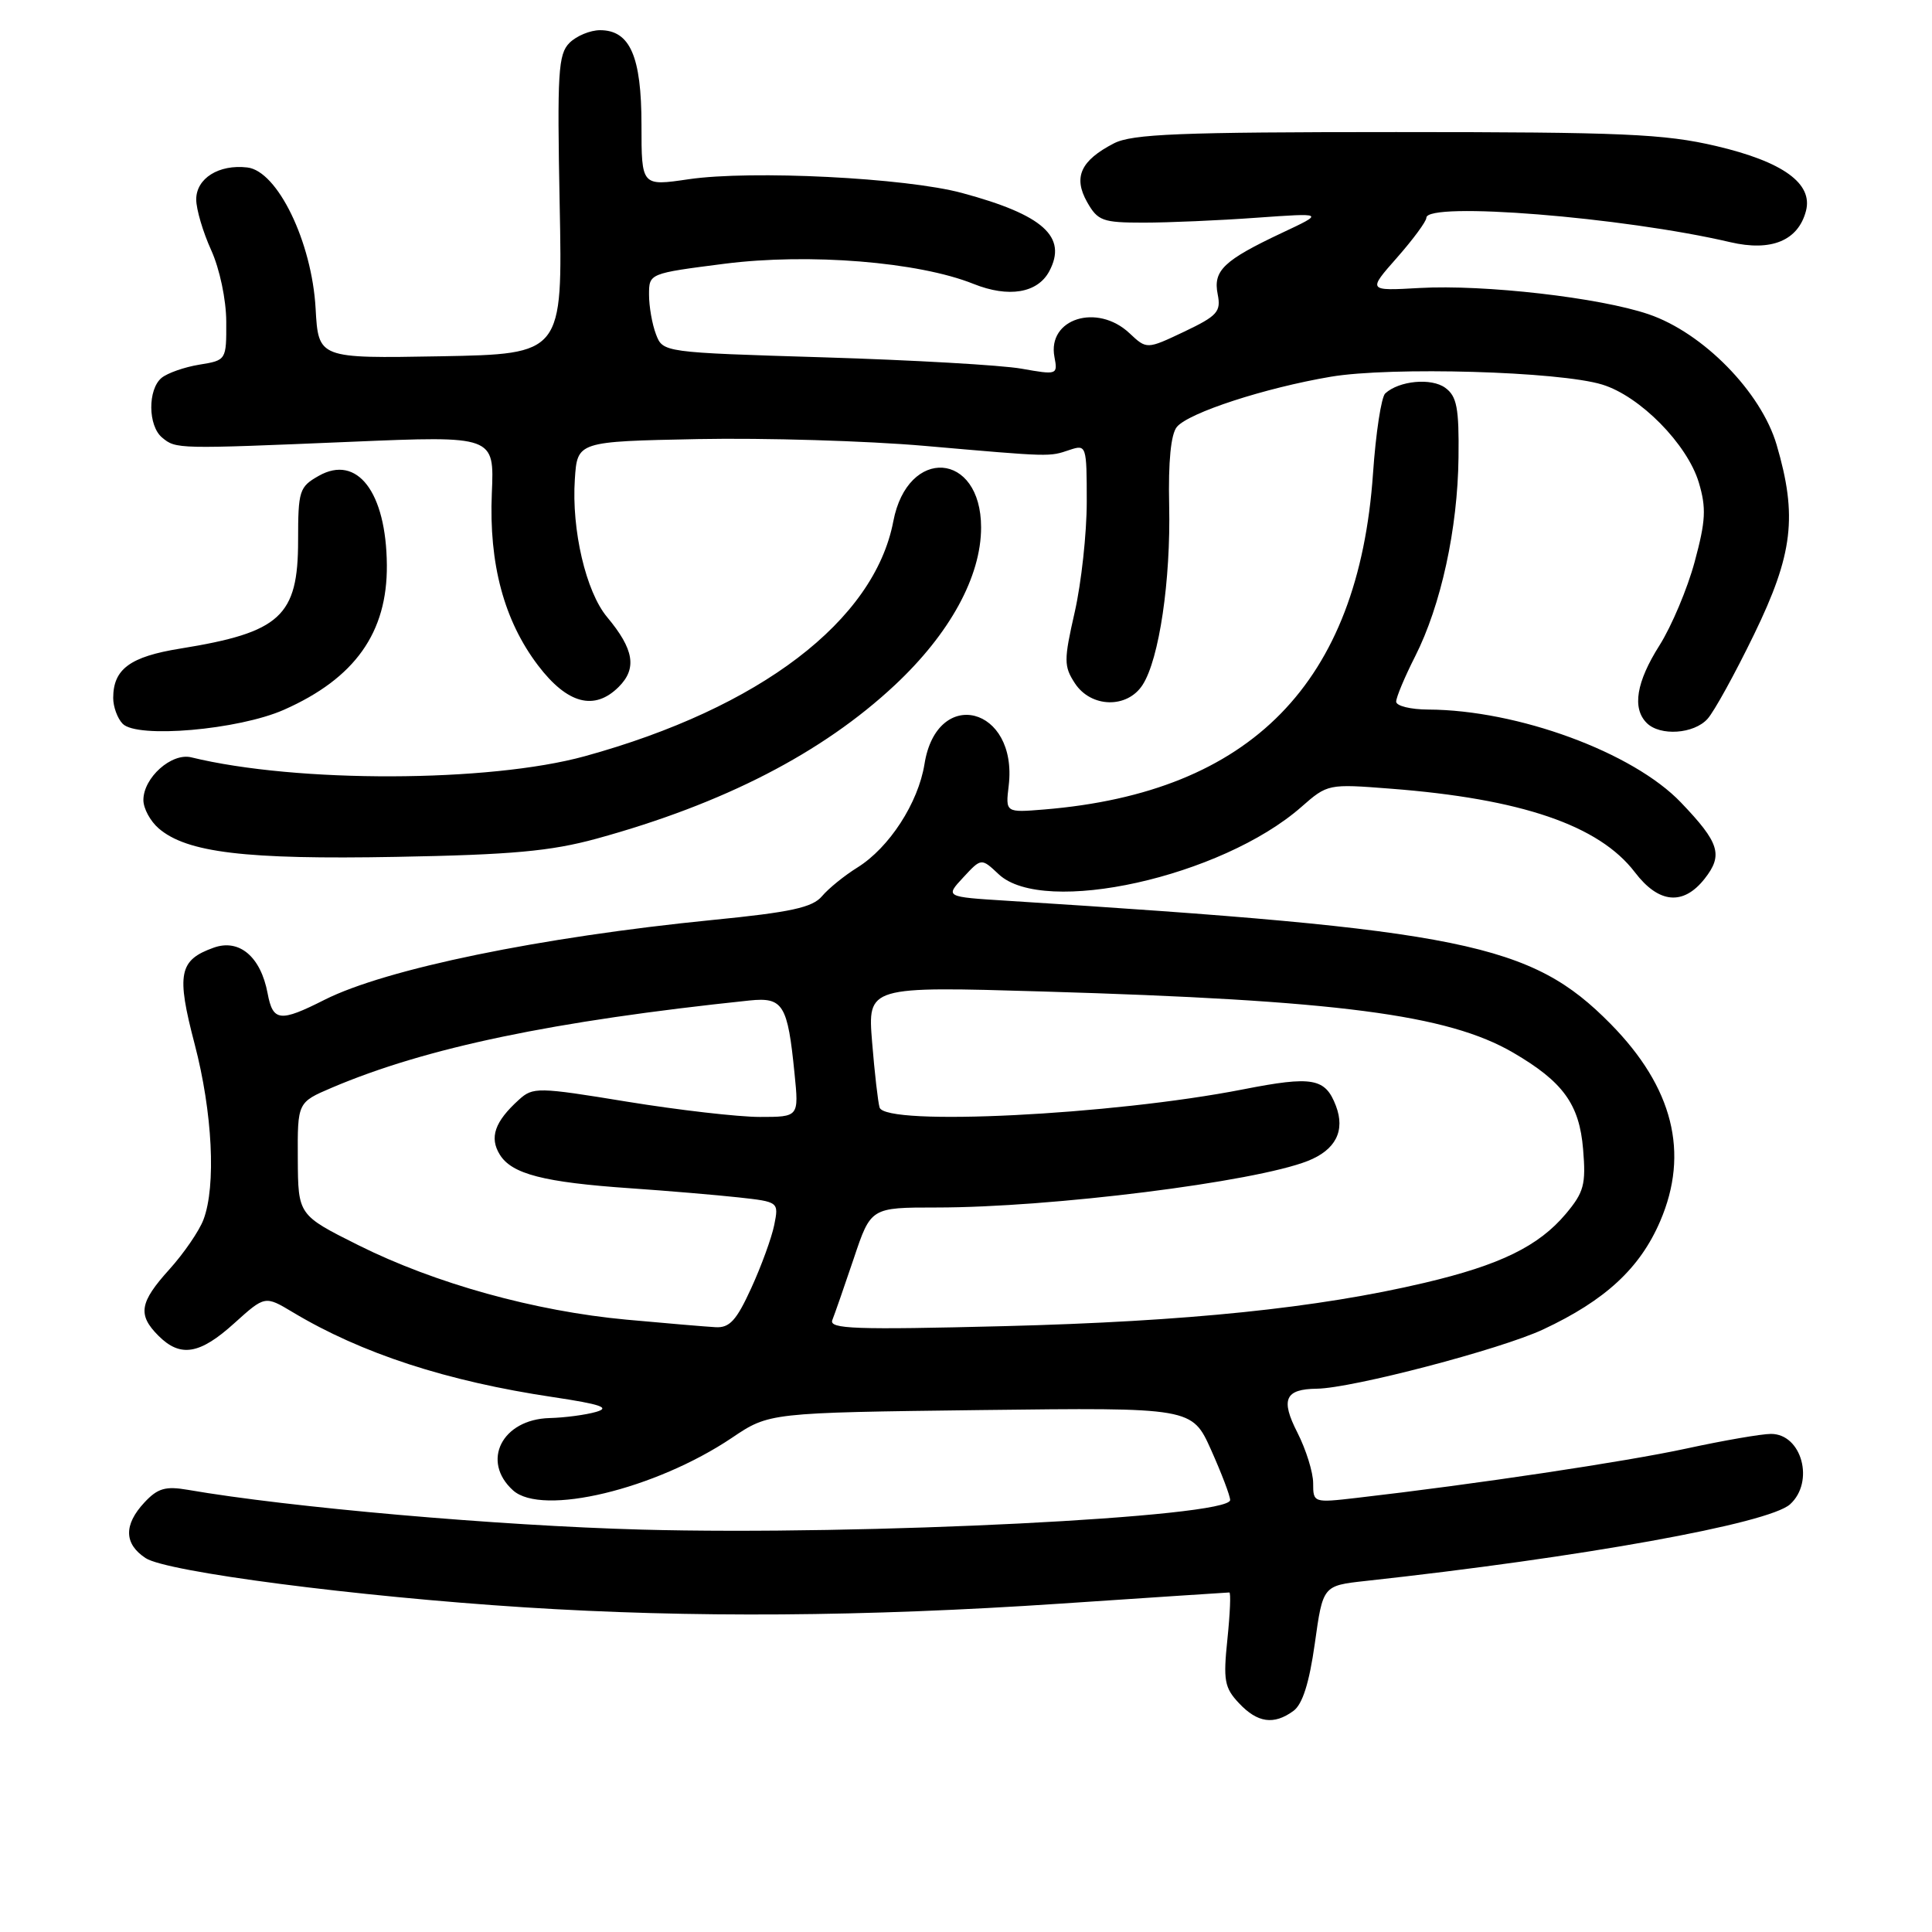 <?xml version="1.0" encoding="UTF-8" standalone="no"?>
<!DOCTYPE svg PUBLIC "-//W3C//DTD SVG 1.1//EN" "http://www.w3.org/Graphics/SVG/1.1/DTD/svg11.dtd" >
<svg xmlns="http://www.w3.org/2000/svg" xmlns:xlink="http://www.w3.org/1999/xlink" version="1.1" viewBox="0 0 256 256">
 <g >
 <path fill="currentColor"
d=" M 171.38 226.71 C 172.59 225.83 173.48 223.01 174.22 217.77 C 175.29 210.11 175.29 210.11 180.90 209.49 C 209.59 206.36 234.37 201.88 237.19 199.33 C 240.47 196.36 238.75 190.00 234.67 190.00 C 233.42 190.00 228.38 190.87 223.45 191.94 C 215.43 193.68 195.41 196.68 179.75 198.48 C 174.05 199.14 174.00 199.12 174.00 196.53 C 174.00 195.10 173.06 192.08 171.91 189.82 C 169.66 185.42 170.27 184.06 174.50 184.01 C 179.16 183.95 198.83 178.80 204.47 176.16 C 212.70 172.31 217.30 168.06 219.98 161.82 C 223.88 152.76 221.69 144.08 213.41 135.67 C 202.88 124.99 193.98 123.18 133.37 119.35 C 125.24 118.84 125.24 118.84 127.64 116.26 C 130.03 113.68 130.03 113.68 132.33 115.84 C 138.29 121.44 161.87 116.20 172.43 106.93 C 175.90 103.88 176.00 103.86 184.21 104.50 C 201.57 105.83 211.89 109.36 216.63 115.58 C 219.79 119.73 223.04 120.03 225.87 116.44 C 228.35 113.29 227.85 111.68 222.73 106.33 C 216.37 99.68 201.10 94.07 189.25 94.02 C 186.91 94.01 185.00 93.54 185.00 92.97 C 185.00 92.40 186.13 89.70 187.51 86.98 C 190.94 80.21 193.15 70.07 193.26 60.62 C 193.34 54.05 193.04 52.51 191.51 51.39 C 189.67 50.04 185.40 50.44 183.55 52.13 C 183.03 52.61 182.30 57.38 181.93 62.75 C 180.01 90.47 165.79 105.00 138.37 107.26 C 133.23 107.68 133.23 107.68 133.66 104.09 C 134.89 93.63 124.15 90.89 122.50 101.24 C 121.67 106.40 117.83 112.32 113.61 114.95 C 111.90 116.01 109.79 117.72 108.92 118.75 C 107.66 120.25 104.78 120.88 94.42 121.90 C 71.60 124.17 51.13 128.38 43.00 132.48 C 37.09 135.47 36.16 135.36 35.46 131.62 C 34.55 126.77 31.71 124.36 28.32 125.57 C 23.71 127.21 23.35 129.04 25.79 138.34 C 28.16 147.38 28.65 157.16 26.96 161.61 C 26.39 163.12 24.36 166.07 22.46 168.18 C 18.48 172.58 18.21 174.21 21.00 177.00 C 23.90 179.90 26.47 179.48 31.05 175.33 C 35.11 171.67 35.11 171.67 38.80 173.88 C 47.90 179.34 59.21 183.03 73.32 185.13 C 79.59 186.07 80.92 186.52 79.00 187.08 C 77.62 187.48 74.84 187.85 72.82 187.90 C 66.51 188.07 63.71 193.62 67.98 197.48 C 71.82 200.95 86.83 197.34 96.98 190.52 C 101.92 187.19 101.92 187.19 129.94 186.84 C 157.95 186.50 157.95 186.50 160.48 192.13 C 161.86 195.22 163.00 198.20 163.00 198.76 C 163.00 201.04 114.38 203.48 85.00 202.68 C 65.90 202.16 38.34 199.74 24.89 197.41 C 21.93 196.90 20.89 197.20 19.14 199.08 C 16.37 202.05 16.43 204.58 19.30 206.46 C 22.09 208.29 47.26 211.56 69.48 212.98 C 91.57 214.39 114.57 214.23 140.50 212.49 C 152.60 211.68 162.68 211.01 162.89 211.01 C 163.11 211.00 162.99 213.78 162.64 217.18 C 162.07 222.66 162.24 223.63 164.17 225.68 C 166.62 228.29 168.79 228.60 171.38 226.71 Z  M 79.04 111.13 C 95.87 106.51 108.95 99.78 118.57 90.78 C 125.86 83.96 130.00 76.40 130.00 69.89 C 130.00 59.82 120.27 59.13 118.37 69.07 C 115.85 82.26 100.68 93.82 77.50 100.20 C 64.84 103.69 39.31 103.77 25.34 100.35 C 22.73 99.72 19.00 103.05 19.00 106.01 C 19.00 107.12 19.91 108.80 21.02 109.76 C 24.75 112.98 32.52 113.91 52.50 113.54 C 67.82 113.26 72.96 112.79 79.04 111.13 Z  M 37.62 94.05 C 47.03 89.89 51.34 83.82 51.26 74.86 C 51.18 65.21 47.33 60.17 42.24 63.05 C 39.66 64.51 39.50 65.00 39.50 71.63 C 39.50 81.66 37.16 83.80 23.89 85.94 C 17.23 87.01 15.00 88.66 15.00 92.49 C 15.00 93.65 15.56 95.19 16.25 95.90 C 18.15 97.88 31.61 96.71 37.62 94.05 Z  M 226.26 95.25 C 227.13 94.29 229.90 89.26 232.42 84.07 C 237.59 73.43 238.19 68.40 235.41 58.93 C 233.35 51.94 225.67 44.10 218.45 41.64 C 211.96 39.43 196.69 37.68 188.10 38.16 C 181.22 38.55 181.22 38.55 185.11 34.14 C 187.25 31.71 189.00 29.33 189.00 28.86 C 189.00 26.68 215.09 28.77 229.27 32.09 C 234.70 33.36 238.27 31.89 239.30 27.95 C 240.25 24.32 236.26 21.43 227.40 19.35 C 220.52 17.74 215.06 17.50 185.00 17.50 C 156.29 17.50 150.01 17.75 147.59 19.00 C 143.20 21.27 142.19 23.47 144.04 26.76 C 145.46 29.27 146.09 29.50 151.54 29.50 C 154.82 29.50 161.55 29.21 166.50 28.85 C 175.50 28.21 175.50 28.21 169.88 30.85 C 162.14 34.50 160.72 35.85 161.35 38.99 C 161.81 41.30 161.32 41.85 156.91 43.95 C 151.95 46.30 151.95 46.30 149.66 44.15 C 145.38 40.13 138.75 42.23 139.72 47.30 C 140.17 49.67 140.09 49.69 135.34 48.85 C 132.68 48.38 120.90 47.71 109.17 47.35 C 87.84 46.70 87.84 46.70 86.92 44.29 C 86.41 42.96 86.00 40.60 86.00 39.05 C 86.00 36.23 86.00 36.23 95.99 34.95 C 107.20 33.52 121.70 34.69 129.00 37.62 C 133.65 39.48 137.48 38.84 139.03 35.95 C 141.47 31.38 138.24 28.47 127.47 25.57 C 120.03 23.56 99.58 22.53 91.25 23.75 C 85.00 24.67 85.00 24.67 85.00 16.56 C 85.00 7.47 83.48 4.00 79.51 4.00 C 78.21 4.00 76.38 4.76 75.46 5.68 C 73.96 7.18 73.82 9.61 74.16 27.14 C 74.55 46.91 74.55 46.91 58.37 47.21 C 42.19 47.50 42.19 47.50 41.82 40.88 C 41.33 32.06 36.77 22.65 32.77 22.19 C 29.00 21.75 26.00 23.63 26.00 26.43 C 26.00 27.72 26.89 30.74 27.98 33.14 C 29.11 35.63 29.97 39.70 29.98 42.62 C 30.00 47.72 29.99 47.74 26.41 48.32 C 24.44 48.64 22.19 49.43 21.41 50.07 C 19.56 51.61 19.60 56.42 21.48 57.98 C 23.32 59.51 23.43 59.51 46.50 58.54 C 65.50 57.74 65.50 57.74 65.17 65.35 C 64.77 74.72 66.79 82.25 71.30 88.18 C 75.18 93.28 78.77 94.23 81.99 91.01 C 84.43 88.57 84.01 86.03 80.44 81.76 C 77.64 78.41 75.72 70.21 76.17 63.50 C 76.50 58.50 76.50 58.50 92.50 58.18 C 101.30 58.01 114.80 58.41 122.50 59.08 C 139.46 60.56 138.97 60.54 141.75 59.61 C 143.95 58.88 144.00 59.03 144.00 66.49 C 144.00 70.68 143.28 77.25 142.41 81.09 C 140.95 87.50 140.96 88.28 142.43 90.54 C 144.57 93.80 149.37 93.91 151.40 90.75 C 153.60 87.35 155.14 76.90 154.92 66.94 C 154.79 61.16 155.15 57.52 155.94 56.57 C 157.50 54.69 167.60 51.40 176.33 49.92 C 184.31 48.57 206.65 49.21 212.31 50.96 C 217.31 52.49 223.57 58.85 225.10 63.93 C 226.11 67.32 226.02 69.01 224.55 74.45 C 223.59 78.01 221.49 82.98 219.90 85.50 C 216.82 90.36 216.24 93.84 218.20 95.80 C 219.97 97.57 224.46 97.26 226.26 95.25 Z  M 83.00 174.86 C 70.88 173.74 57.68 170.08 47.50 165.00 C 39.50 161.00 39.50 161.00 39.46 153.53 C 39.42 146.07 39.42 146.07 43.96 144.13 C 56.45 138.81 73.31 135.29 99.31 132.57 C 103.77 132.11 104.37 133.09 105.28 142.25 C 105.86 148.00 105.86 148.00 100.68 148.00 C 97.83 148.00 89.92 147.09 83.10 145.98 C 71.26 144.04 70.62 144.03 68.76 145.72 C 65.55 148.62 64.82 150.73 66.23 153.00 C 67.82 155.57 72.06 156.66 83.50 157.45 C 88.45 157.79 94.91 158.34 97.85 158.66 C 103.19 159.25 103.20 159.26 102.59 162.32 C 102.25 164.00 100.88 167.77 99.54 170.69 C 97.58 174.98 96.67 175.97 94.81 175.86 C 93.54 175.79 88.22 175.34 83.00 174.86 Z  M 110.29 174.91 C 110.60 174.13 111.88 170.46 113.13 166.75 C 115.39 160.00 115.39 160.00 124.09 160.00 C 139.28 160.00 166.24 156.62 173.29 153.83 C 176.98 152.37 178.27 149.84 177.02 146.54 C 175.61 142.84 173.93 142.54 164.70 144.35 C 147.36 147.75 117.32 149.24 116.55 146.75 C 116.34 146.06 115.89 142.17 115.56 138.10 C 114.96 130.69 114.96 130.69 138.23 131.38 C 177.19 132.53 191.84 134.43 200.50 139.48 C 207.12 143.34 209.28 146.32 209.77 152.29 C 210.16 156.95 209.88 157.98 207.48 160.84 C 203.87 165.13 198.78 167.62 188.76 169.98 C 174.60 173.32 157.38 175.10 133.11 175.72 C 113.26 176.22 109.81 176.10 110.29 174.91 Z "/>
</g>
</svg>